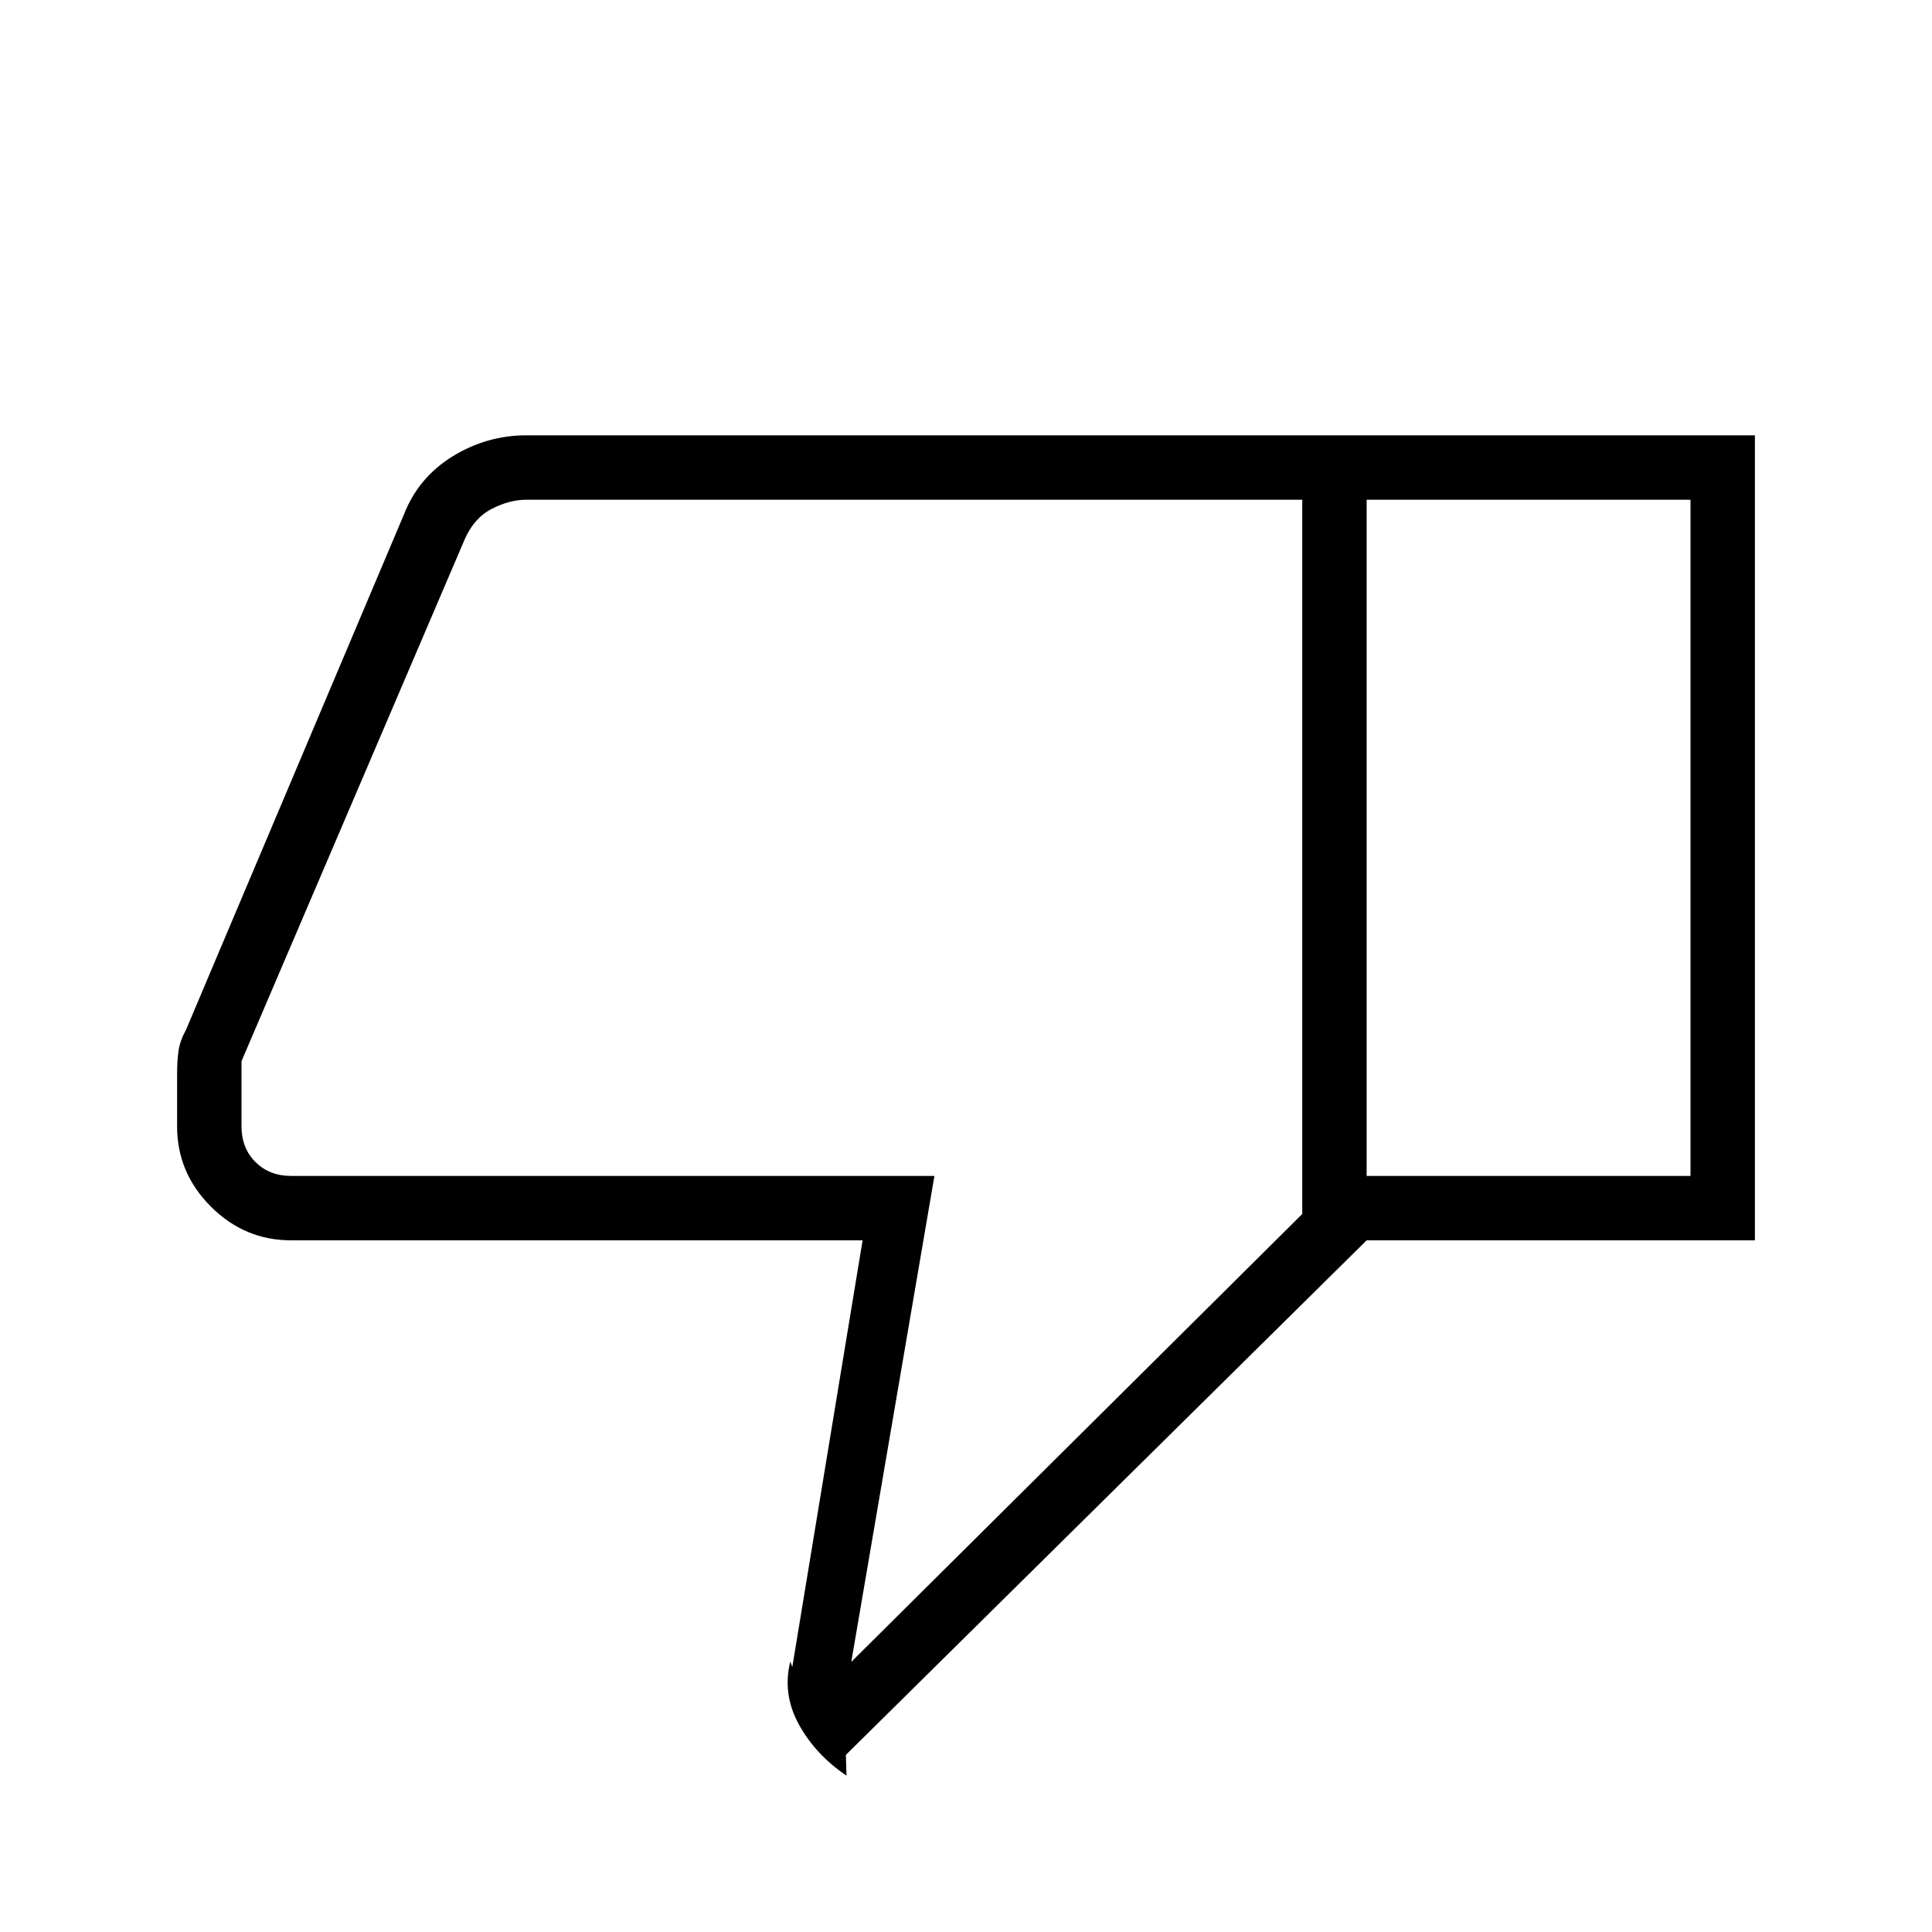 <svg xmlns="http://www.w3.org/2000/svg" height="20" viewBox="0 -960 960 960" width="20"><path d="M261.54-743.69h417.54v400L420.31-88l.31 10.31q-15.47-10.46-23.7-25.5-8.23-15.04-4.23-31.19l1 2.69 34.93-212h-284q-23.08 0-39.85-16.77Q88-377.23 88-400.31v-26.23q0-6.46.73-11.42t3.73-10.42l108.23-255.93q7.23-18.46 24.19-28.92 16.97-10.46 36.66-10.46Zm385.54 32H261.54q-8.46 0-17.31 4.61-8.85 4.62-13.46 15.39L120-432.69v32.38q0 10.77 6.92 17.69 6.93 6.93 17.7 6.93h319.69L423-134.23l224.08-222.54v-354.92Zm0 354.92V-711.69v354.92Zm32 13.08v-32H840v-336H679.08v-32H872v400H679.08Z"/></svg>